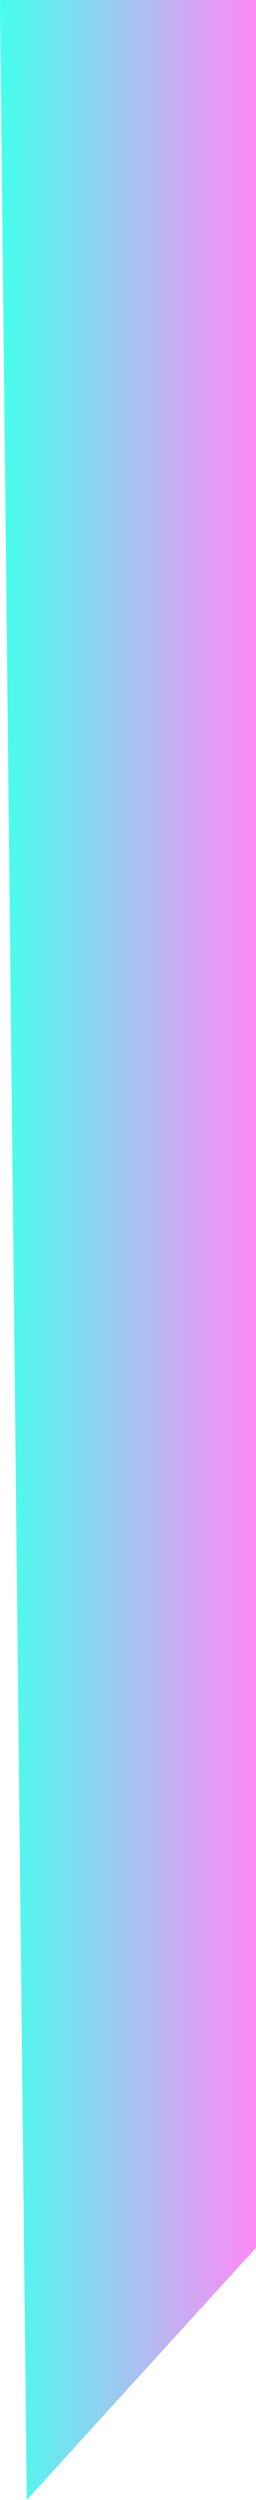 <svg version="1.1" xmlns="http://www.w3.org/2000/svg" xmlns:xlink="http://www.w3.org/1999/xlink" width="67" height="654" viewBox="0,0,67,654"><defs><linearGradient x1="206" y1="-112" x2="273" y2="-112" gradientUnits="userSpaceOnUse" id="color-1"><stop offset="0" stop-color="#46ffed"/><stop offset="1" stop-color="#ff8af6"/></linearGradient></defs><g transform="translate(-206,406)"><g data-paper-data="{&quot;isPaintingLayer&quot;:true}" fill="url(#color-1)" fill-rule="nonzero" stroke="none" stroke-width="0" stroke-linecap="butt" stroke-linejoin="miter" stroke-miterlimit="10" stroke-dasharray="" stroke-dashoffset="0" style="mix-blend-mode: normal"><path d="M213,248l-7,-654h67v588z"/></g></g></svg>